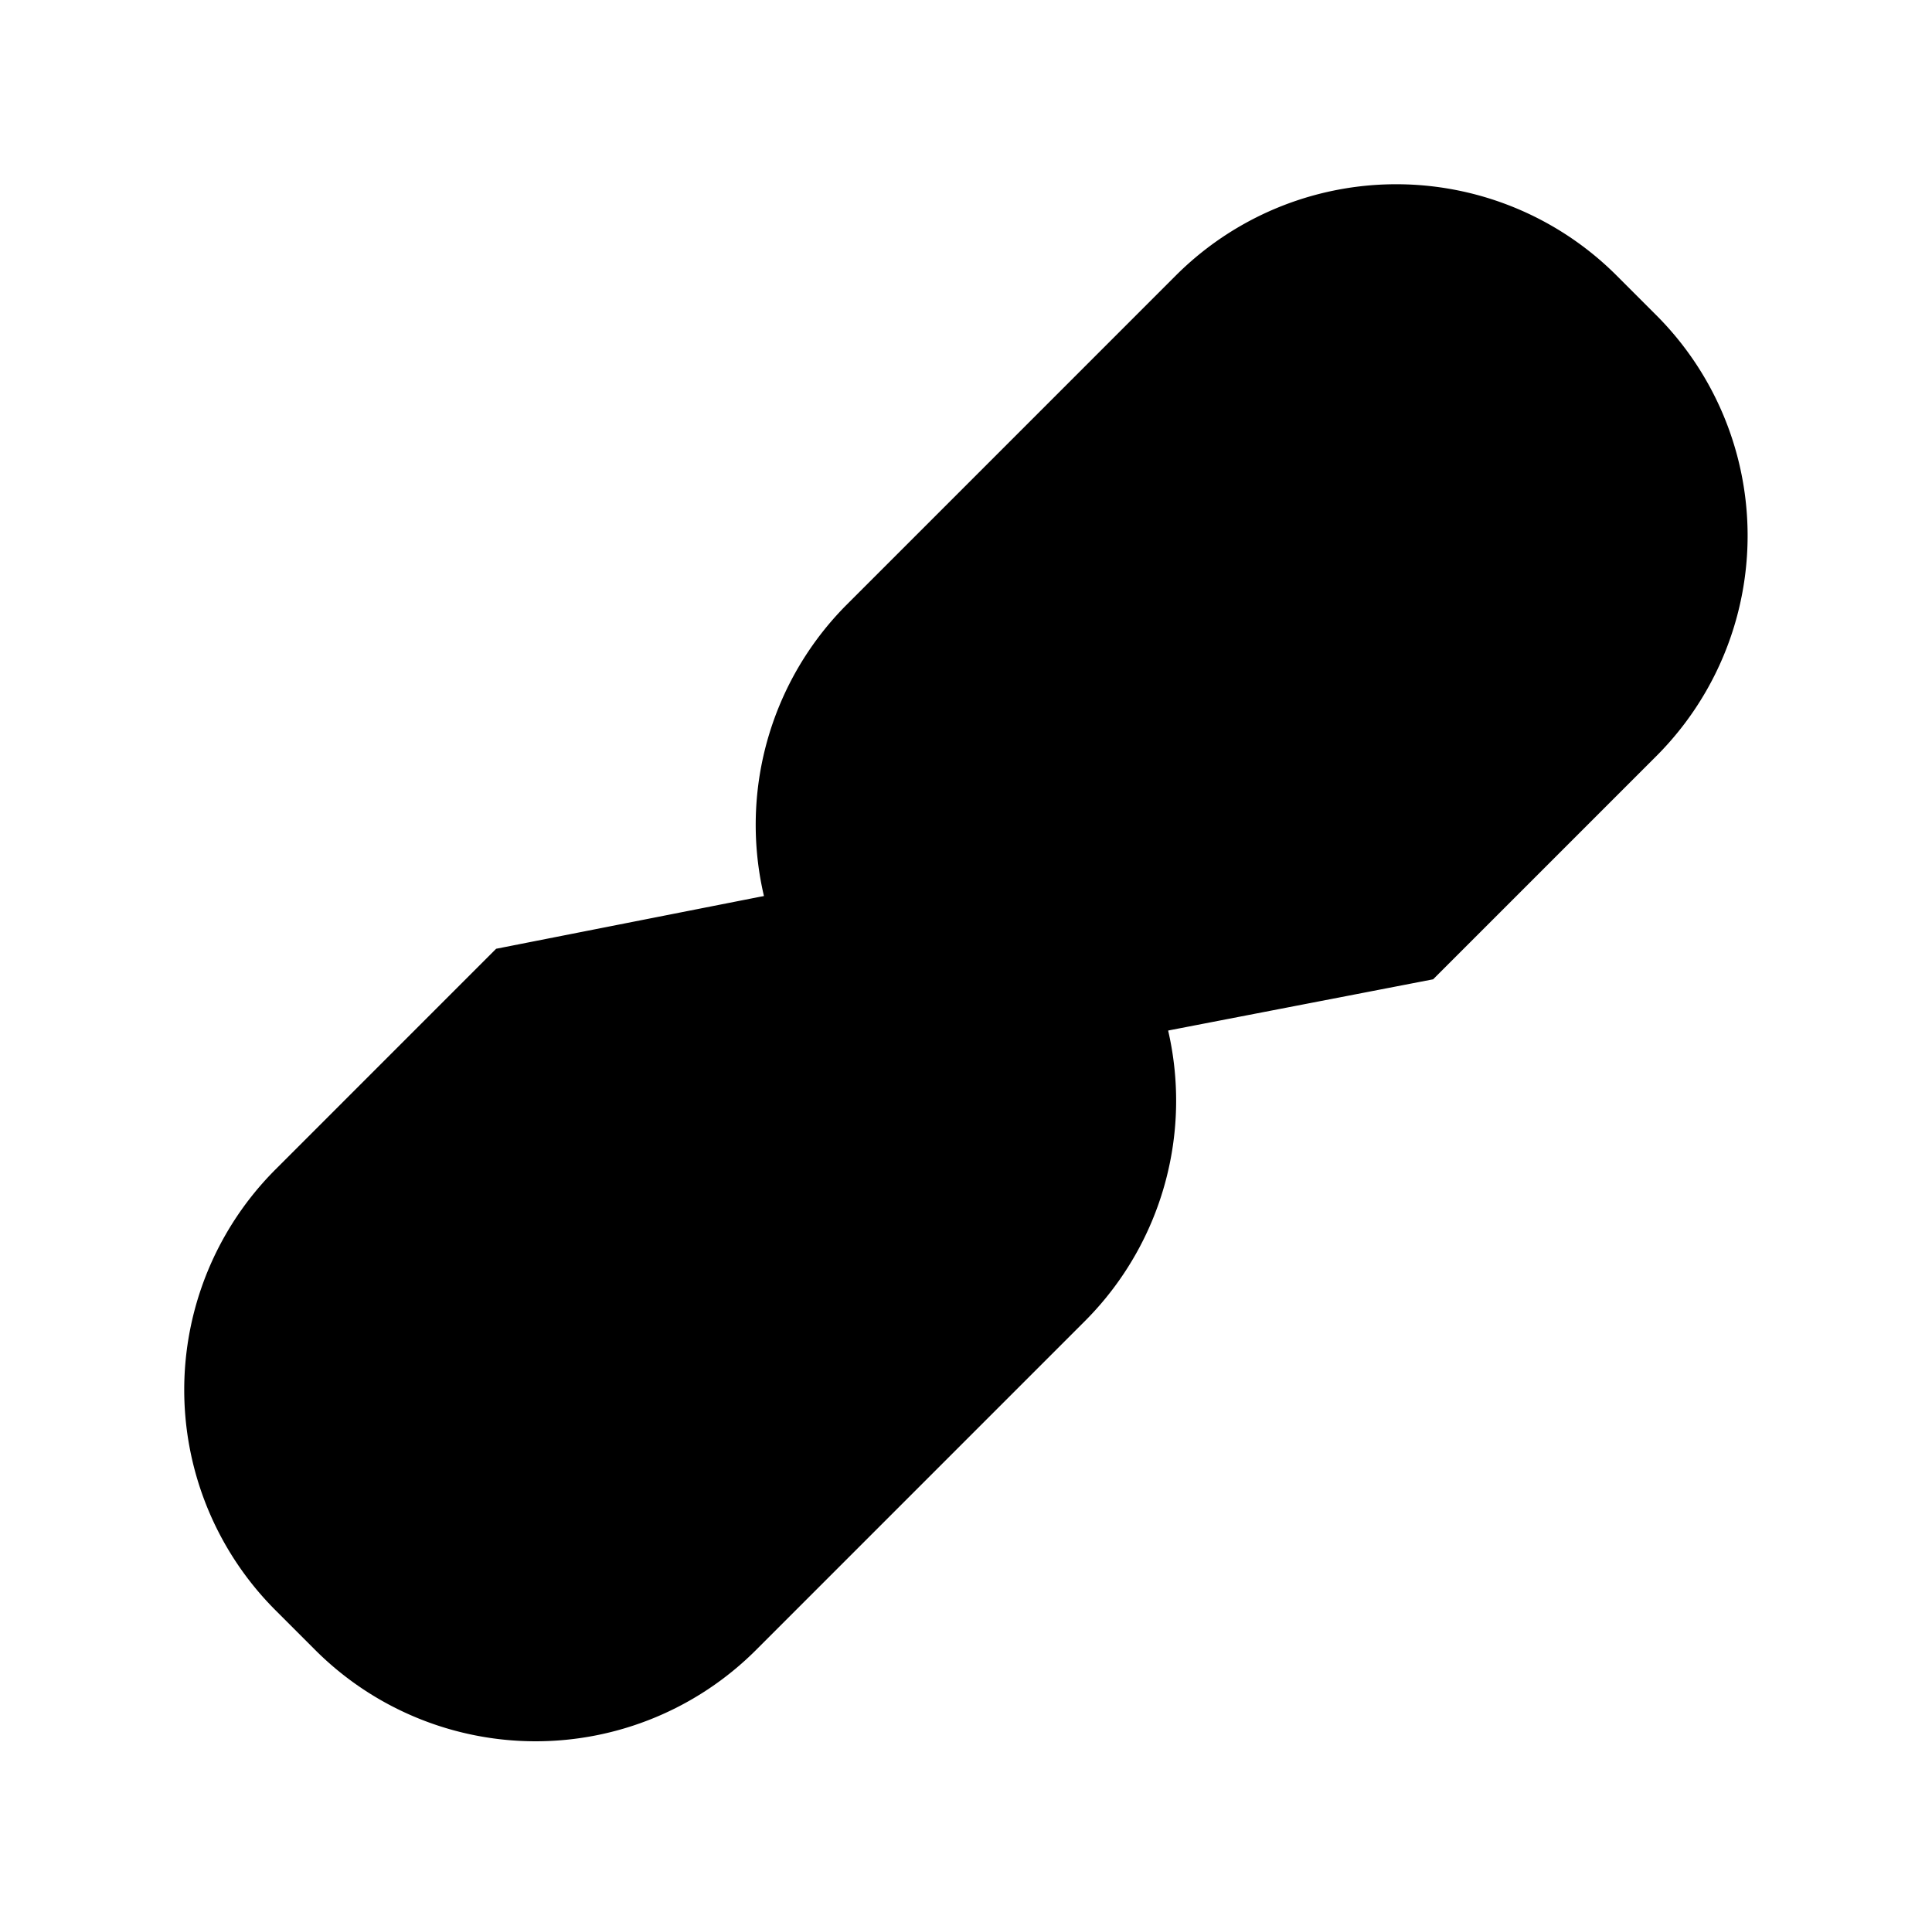 <svg viewBox="0 0 297.5 296.5">
    <path d="m160.939 129.426 6.11 6.11a48 48 0 0 1 0 67.882l-50.629 50.63a48 48 0 0 1-67.882 0l-6.11-6.11a48 48 0 0 1 0-67.883l33.971-33.972"/>
    <path d="m136.537 167.048-6.11-6.11a48 48 0 0 1 0-67.882l50.628-50.629a48 48 0 0 1 67.883 0l6.11 6.11a48 48 0 0 1 0 67.883l-34.366 34.365"/>
</svg>
